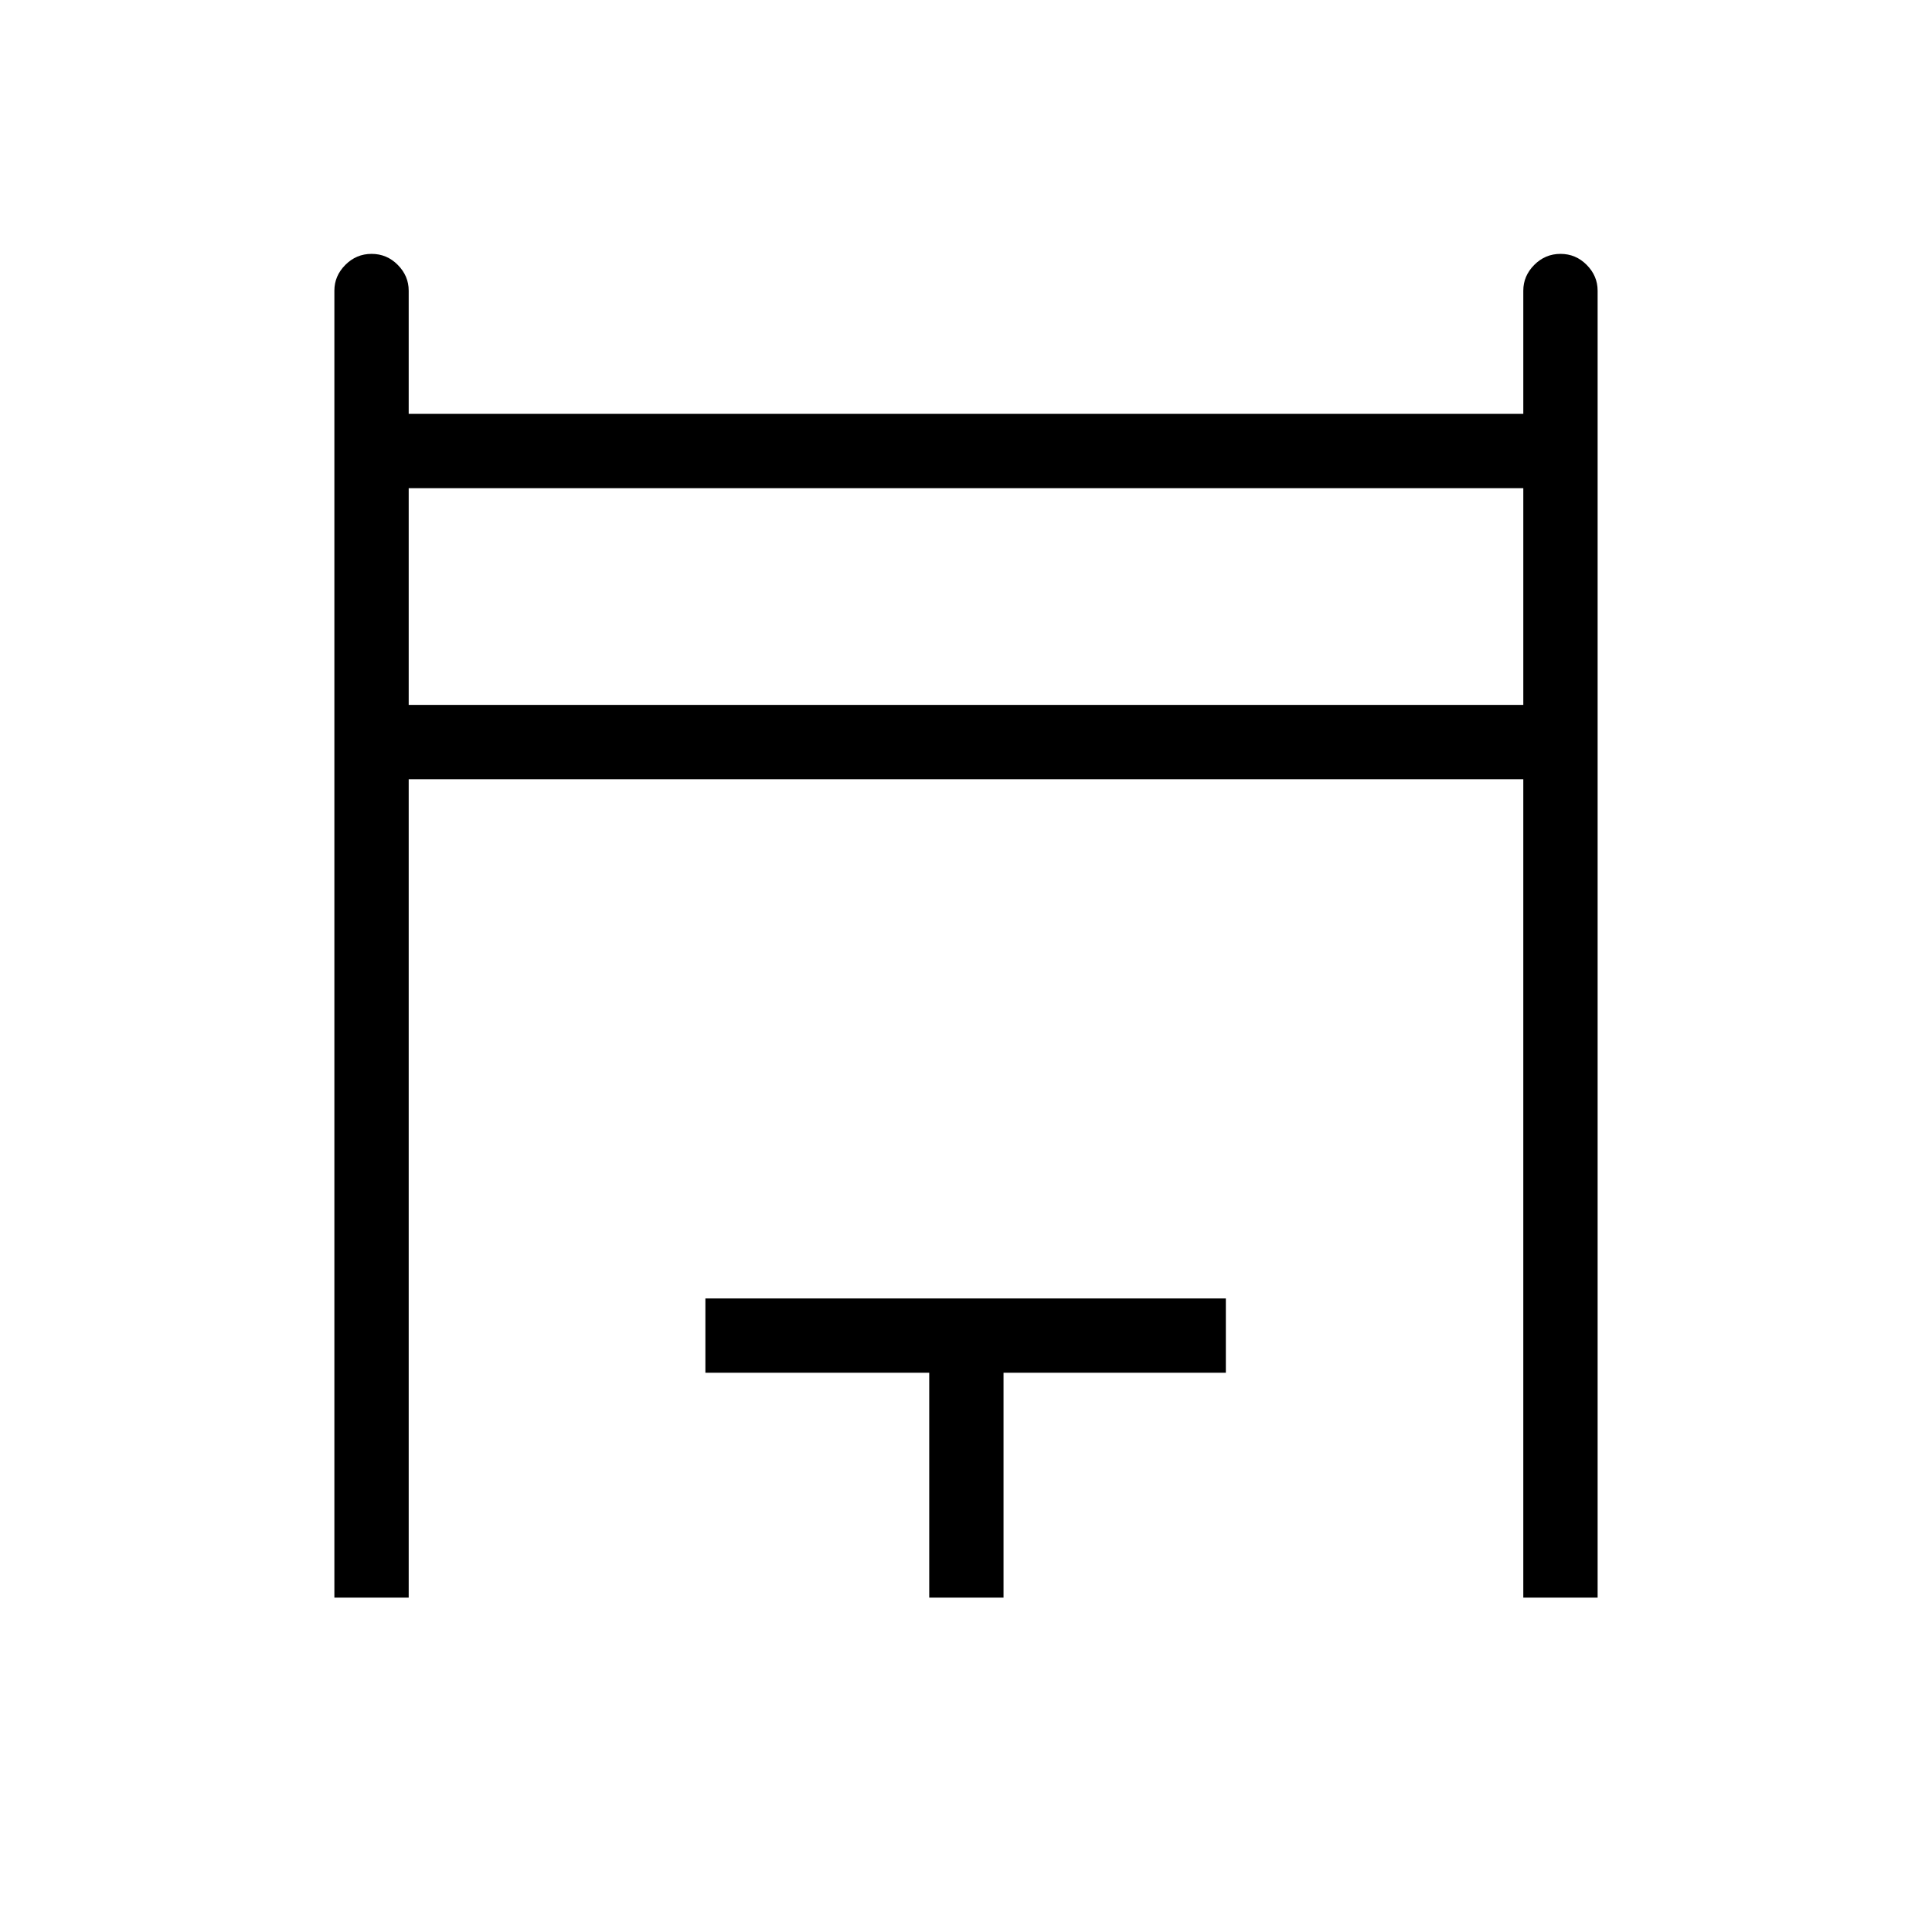 <svg xmlns="http://www.w3.org/2000/svg" height="24" viewBox="0 -960 960 960" width="24"><path d="M166.15-166.15v-649.43q0-7.32 5.45-12.8 5.45-5.47 13.04-5.47 7.59 0 13.01 5.47 5.43 5.48 5.43 12.8v61.23h553.84v-61.23q0-7.32 5.45-12.8 5.45-5.47 13.04-5.47 7.59 0 13.01 5.47 5.43 5.48 5.43 12.8v649.43h-36.93v-406.66H203.08v406.66h-36.93Zm36.93-443.58h553.84v-107.69H203.08v107.69Zm258.65 443.58v-111.73H350.5v-36.93h258.62v36.93H498.65v111.73h-36.92ZM203.08-609.73v-107.69 107.69Z"/></svg>